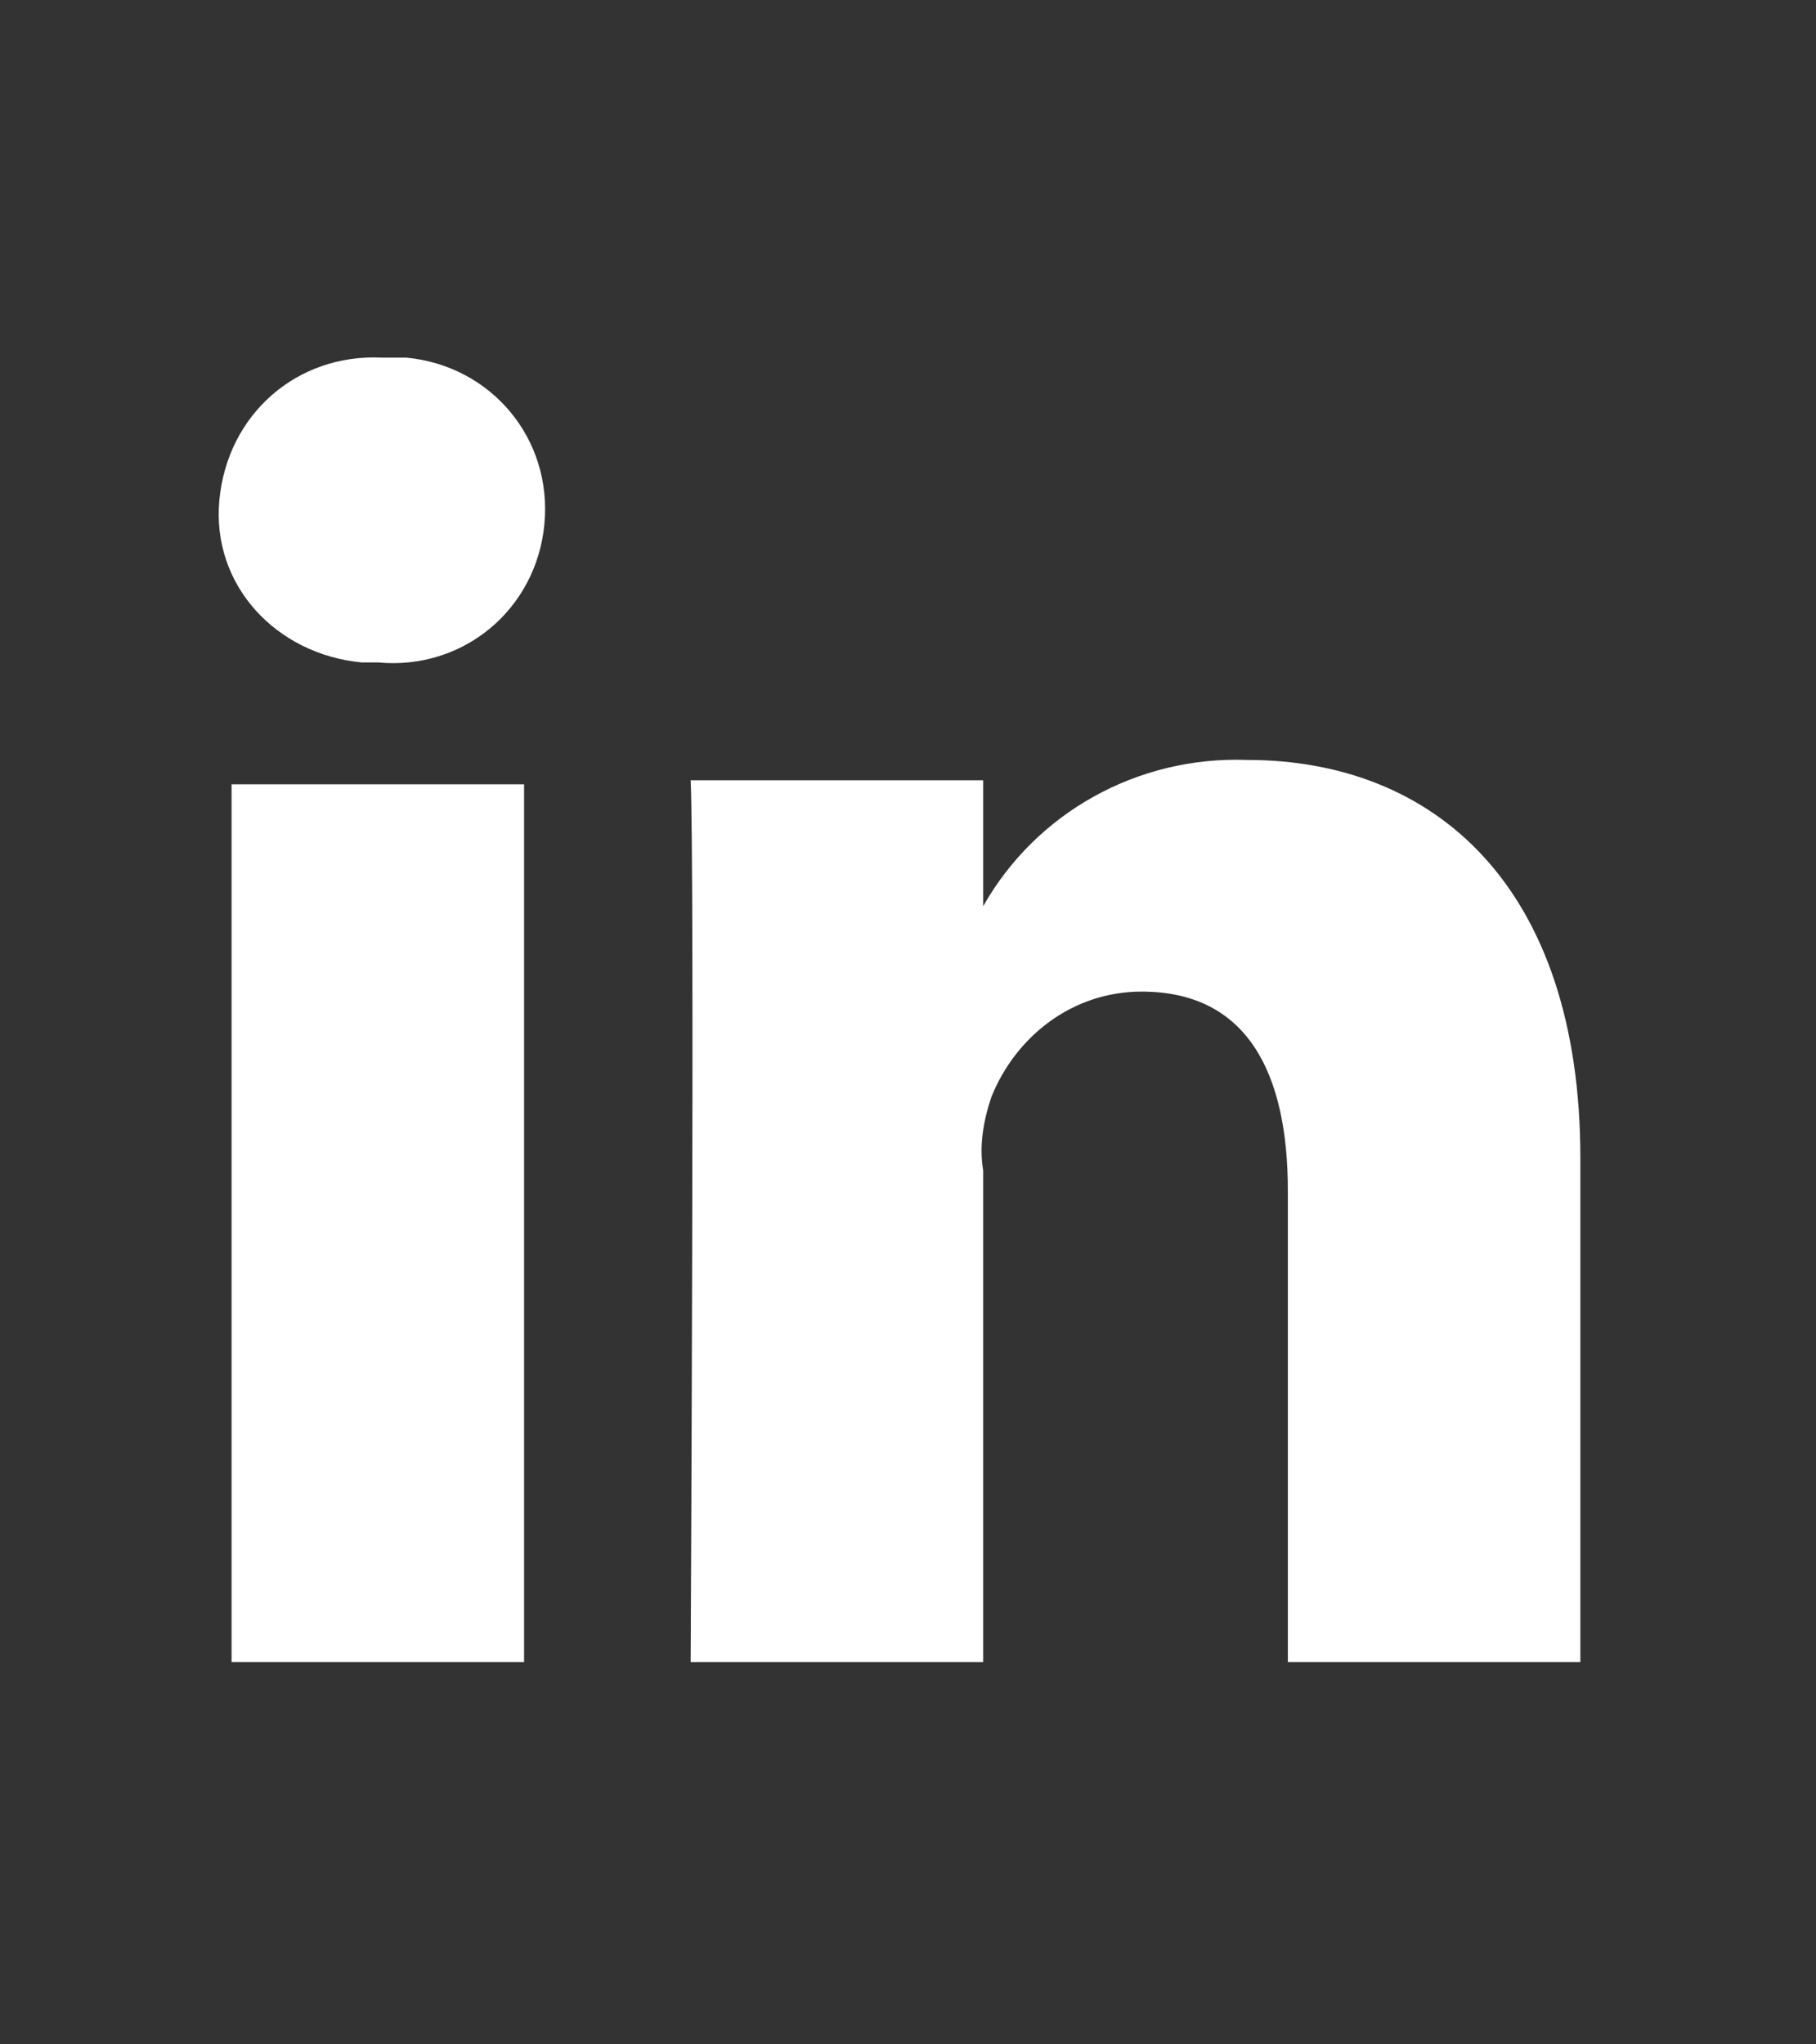 <?xml version="1.0" encoding="utf-8"?>
<!-- Generator: Adobe Illustrator 24.0.1, SVG Export Plug-In . SVG Version: 6.00 Build 0)  -->
<svg version="1.1" id="Calque_1" xmlns="http://www.w3.org/2000/svg" xmlns:xlink="http://www.w3.org/1999/xlink" x="0px" y="0px"
	 viewBox="0 0 44.7 50.3" style="enable-background:new 0 0 44.7 50.3;" xml:space="preserve">
<rect x="0" y="0" width="44.7" height="50.3" fill="#333333" stroke="none"/>
<style type="text/css">
	.st0{fill:#FFFFFF;}
</style>
<title>fond2Plan de travail 67</title>
<g id="Calque_2_1_">
	<path id="LinkedIn" class="st0" d="M38.9,28.5v12.4h-7.2V29.3c0-2.9-1-4.9-3.6-4.9c-1.7,0-3.1,1.1-3.7,2.6
		c-0.2,0.6-0.3,1.2-0.2,1.8v12.1h-7.2c0,0,0.1-19.6,0-21.7h7.2v3.1l0,0.1h0v-0.1c1.3-2.3,3.8-3.7,6.5-3.6
		C35.3,18.7,38.9,21.8,38.9,28.5z M9.4,8.8c-2.1-0.1-3.8,1.4-4,3.5s1.4,3.8,3.5,4c0.1,0,0.3,0,0.4,0h0c2.1,0.2,3.9-1.3,4.1-3.4
		S12.1,9,10,8.8C9.8,8.8,9.5,8.8,9.4,8.8L9.4,8.8z M5.7,40.9h7.2V19.3H5.7V40.9z"/>
</g>
</svg>
